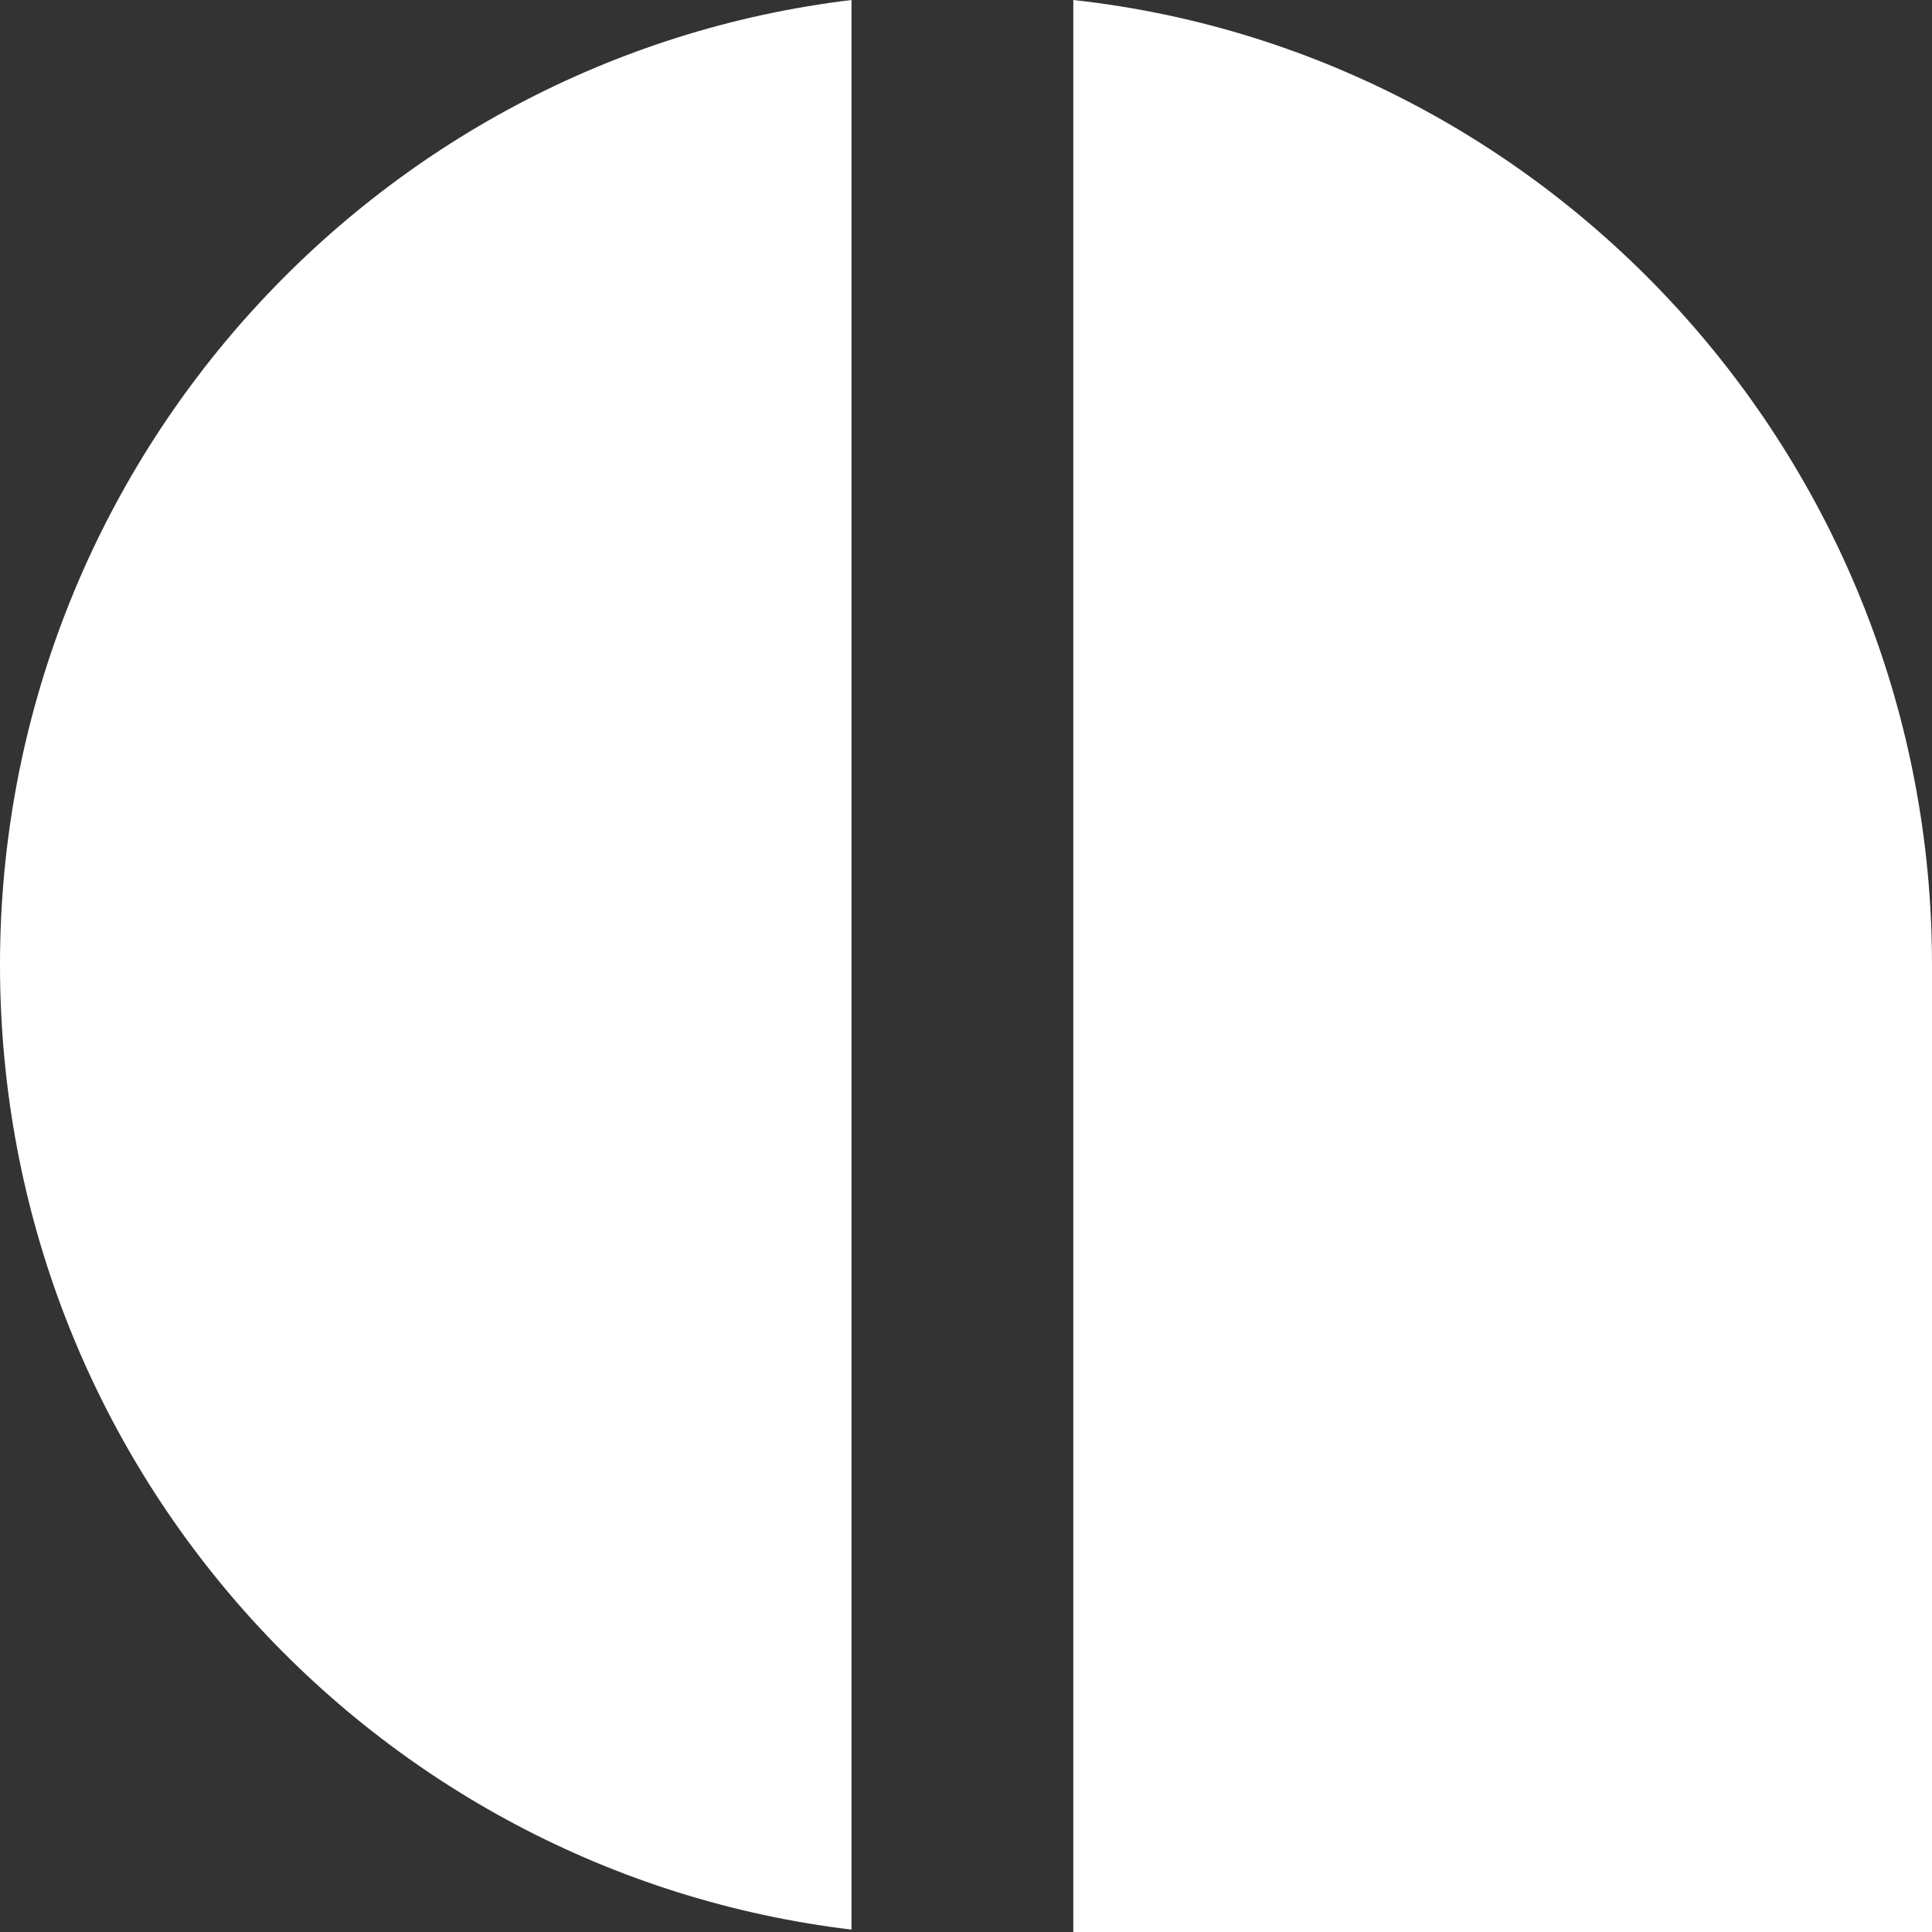 <svg xmlns="http://www.w3.org/2000/svg" width="26" height="26" fill="none" viewBox="0 0 26 26"><rect x="0" y="0" width="26" height="26" fill="#333333" stroke="none"/><path fill="#FFF" d="M0 12.984C0 19.702 5.007 25.193 11.459 25.968V0C5.007 0.775 0 6.298 0 12.984Z"/><path fill="#FFF" d="M26 12.984C26 6.266 20.928 0.711 14.444 0V26H26V13.371C26 13.242 26 13.113 26 12.984Z"/></svg>